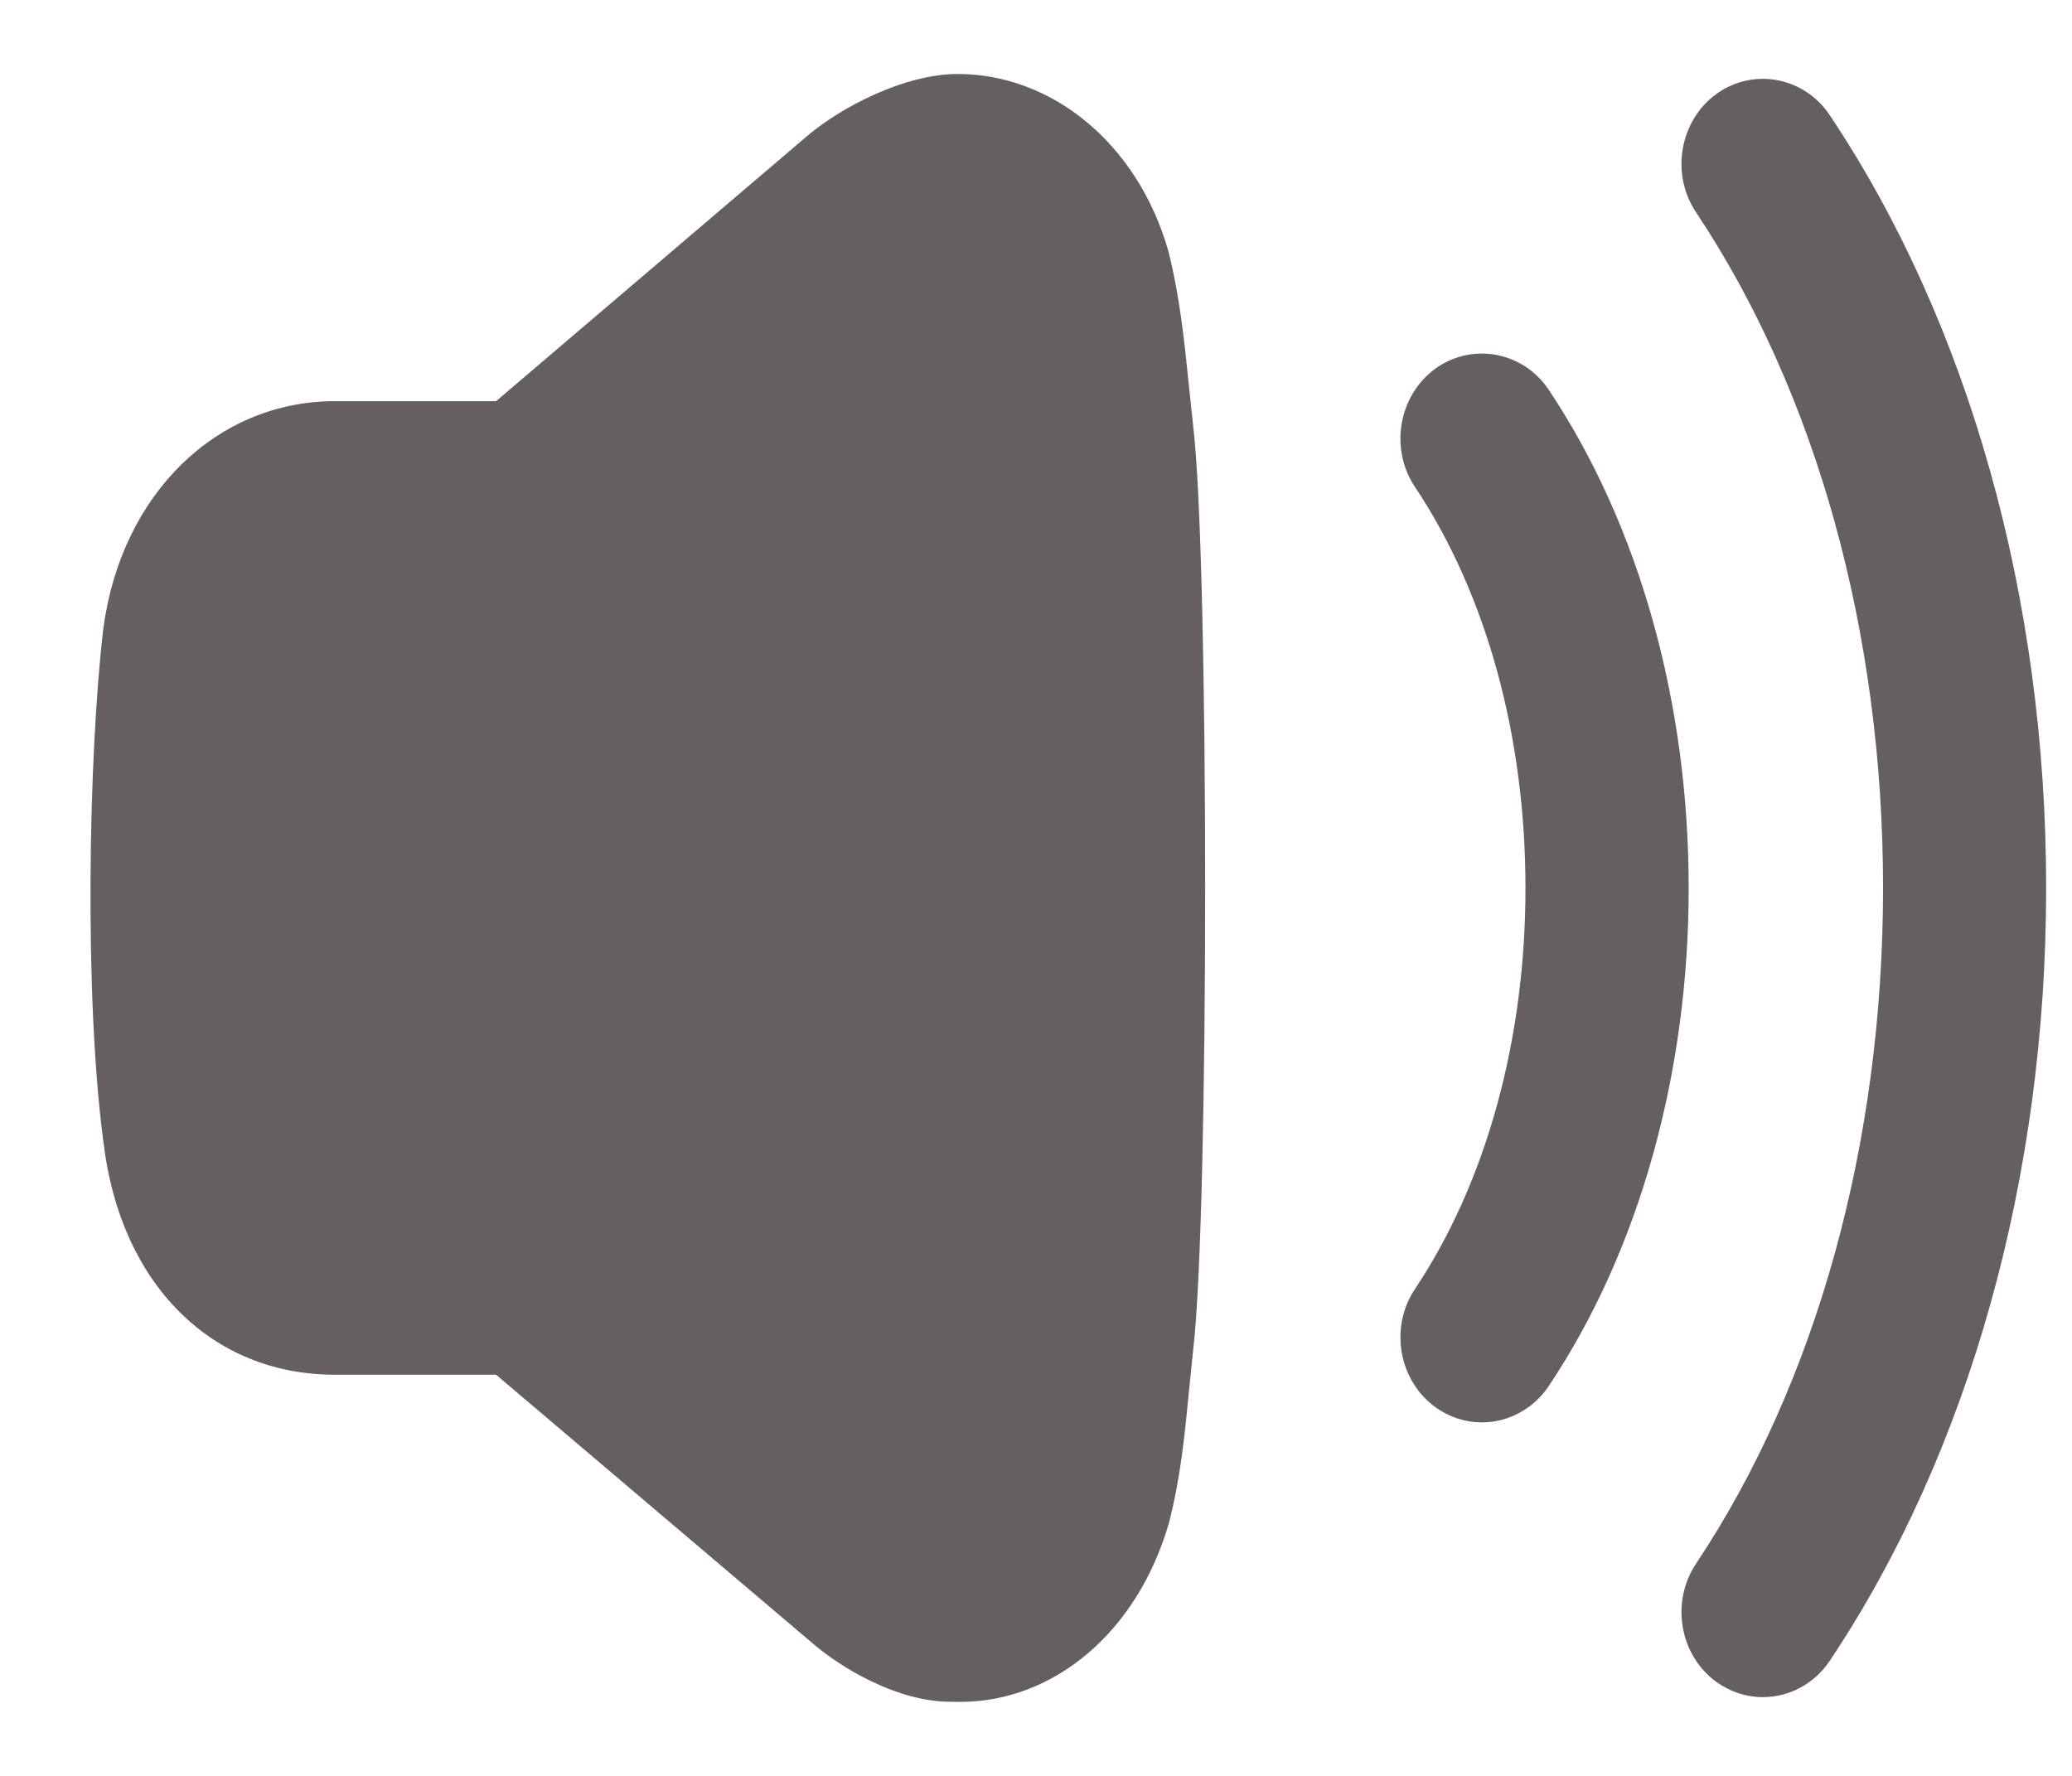 <svg width="21" height="18" viewBox="0 0 21 18" fill="none" xmlns="http://www.w3.org/2000/svg">
<path d="M9.708 0.75C10.648 0.75 11.525 1.439 11.841 2.543C11.958 3.005 12.005 3.467 12.05 3.913L12.093 4.318C12.255 5.672 12.255 12.319 12.093 13.682L12.05 14.103C12.009 14.527 11.968 14.966 11.848 15.434C11.531 16.535 10.688 17.25 9.73 17.25C9.7 17.25 9.669 17.25 9.635 17.249C9.106 17.249 8.531 16.918 8.205 16.63L5.028 13.934H3.396C2.137 13.934 1.215 13.006 1.048 11.571C0.855 10.135 0.893 7.671 1.048 6.366C1.23 5.007 2.196 4.066 3.396 4.066H5.028L8.145 1.409C8.521 1.077 9.184 0.748 9.708 0.75ZM17.395 0.953C17.771 0.681 18.288 0.78 18.546 1.169C19.959 3.286 20.738 6.068 20.738 9C20.738 11.934 19.959 14.715 18.546 16.832C18.392 17.063 18.138 17.202 17.867 17.202C17.699 17.202 17.536 17.148 17.396 17.048C17.022 16.776 16.93 16.239 17.189 15.85C18.411 14.017 19.085 11.584 19.085 9C19.085 6.417 18.411 3.984 17.189 2.151C16.93 1.763 17.022 1.225 17.395 0.953ZM14.547 3.737C14.924 3.466 15.439 3.564 15.698 3.953C16.611 5.321 17.115 7.113 17.115 9C17.115 10.887 16.611 12.679 15.698 14.047C15.544 14.278 15.29 14.417 15.019 14.417C14.851 14.417 14.688 14.364 14.548 14.263C14.174 13.991 14.081 13.453 14.341 13.065C15.064 11.981 15.461 10.537 15.461 9C15.461 7.462 15.064 6.019 14.341 4.936C14.081 4.547 14.174 4.009 14.547 3.737Z" fill="#655F5F"/>
</svg>
